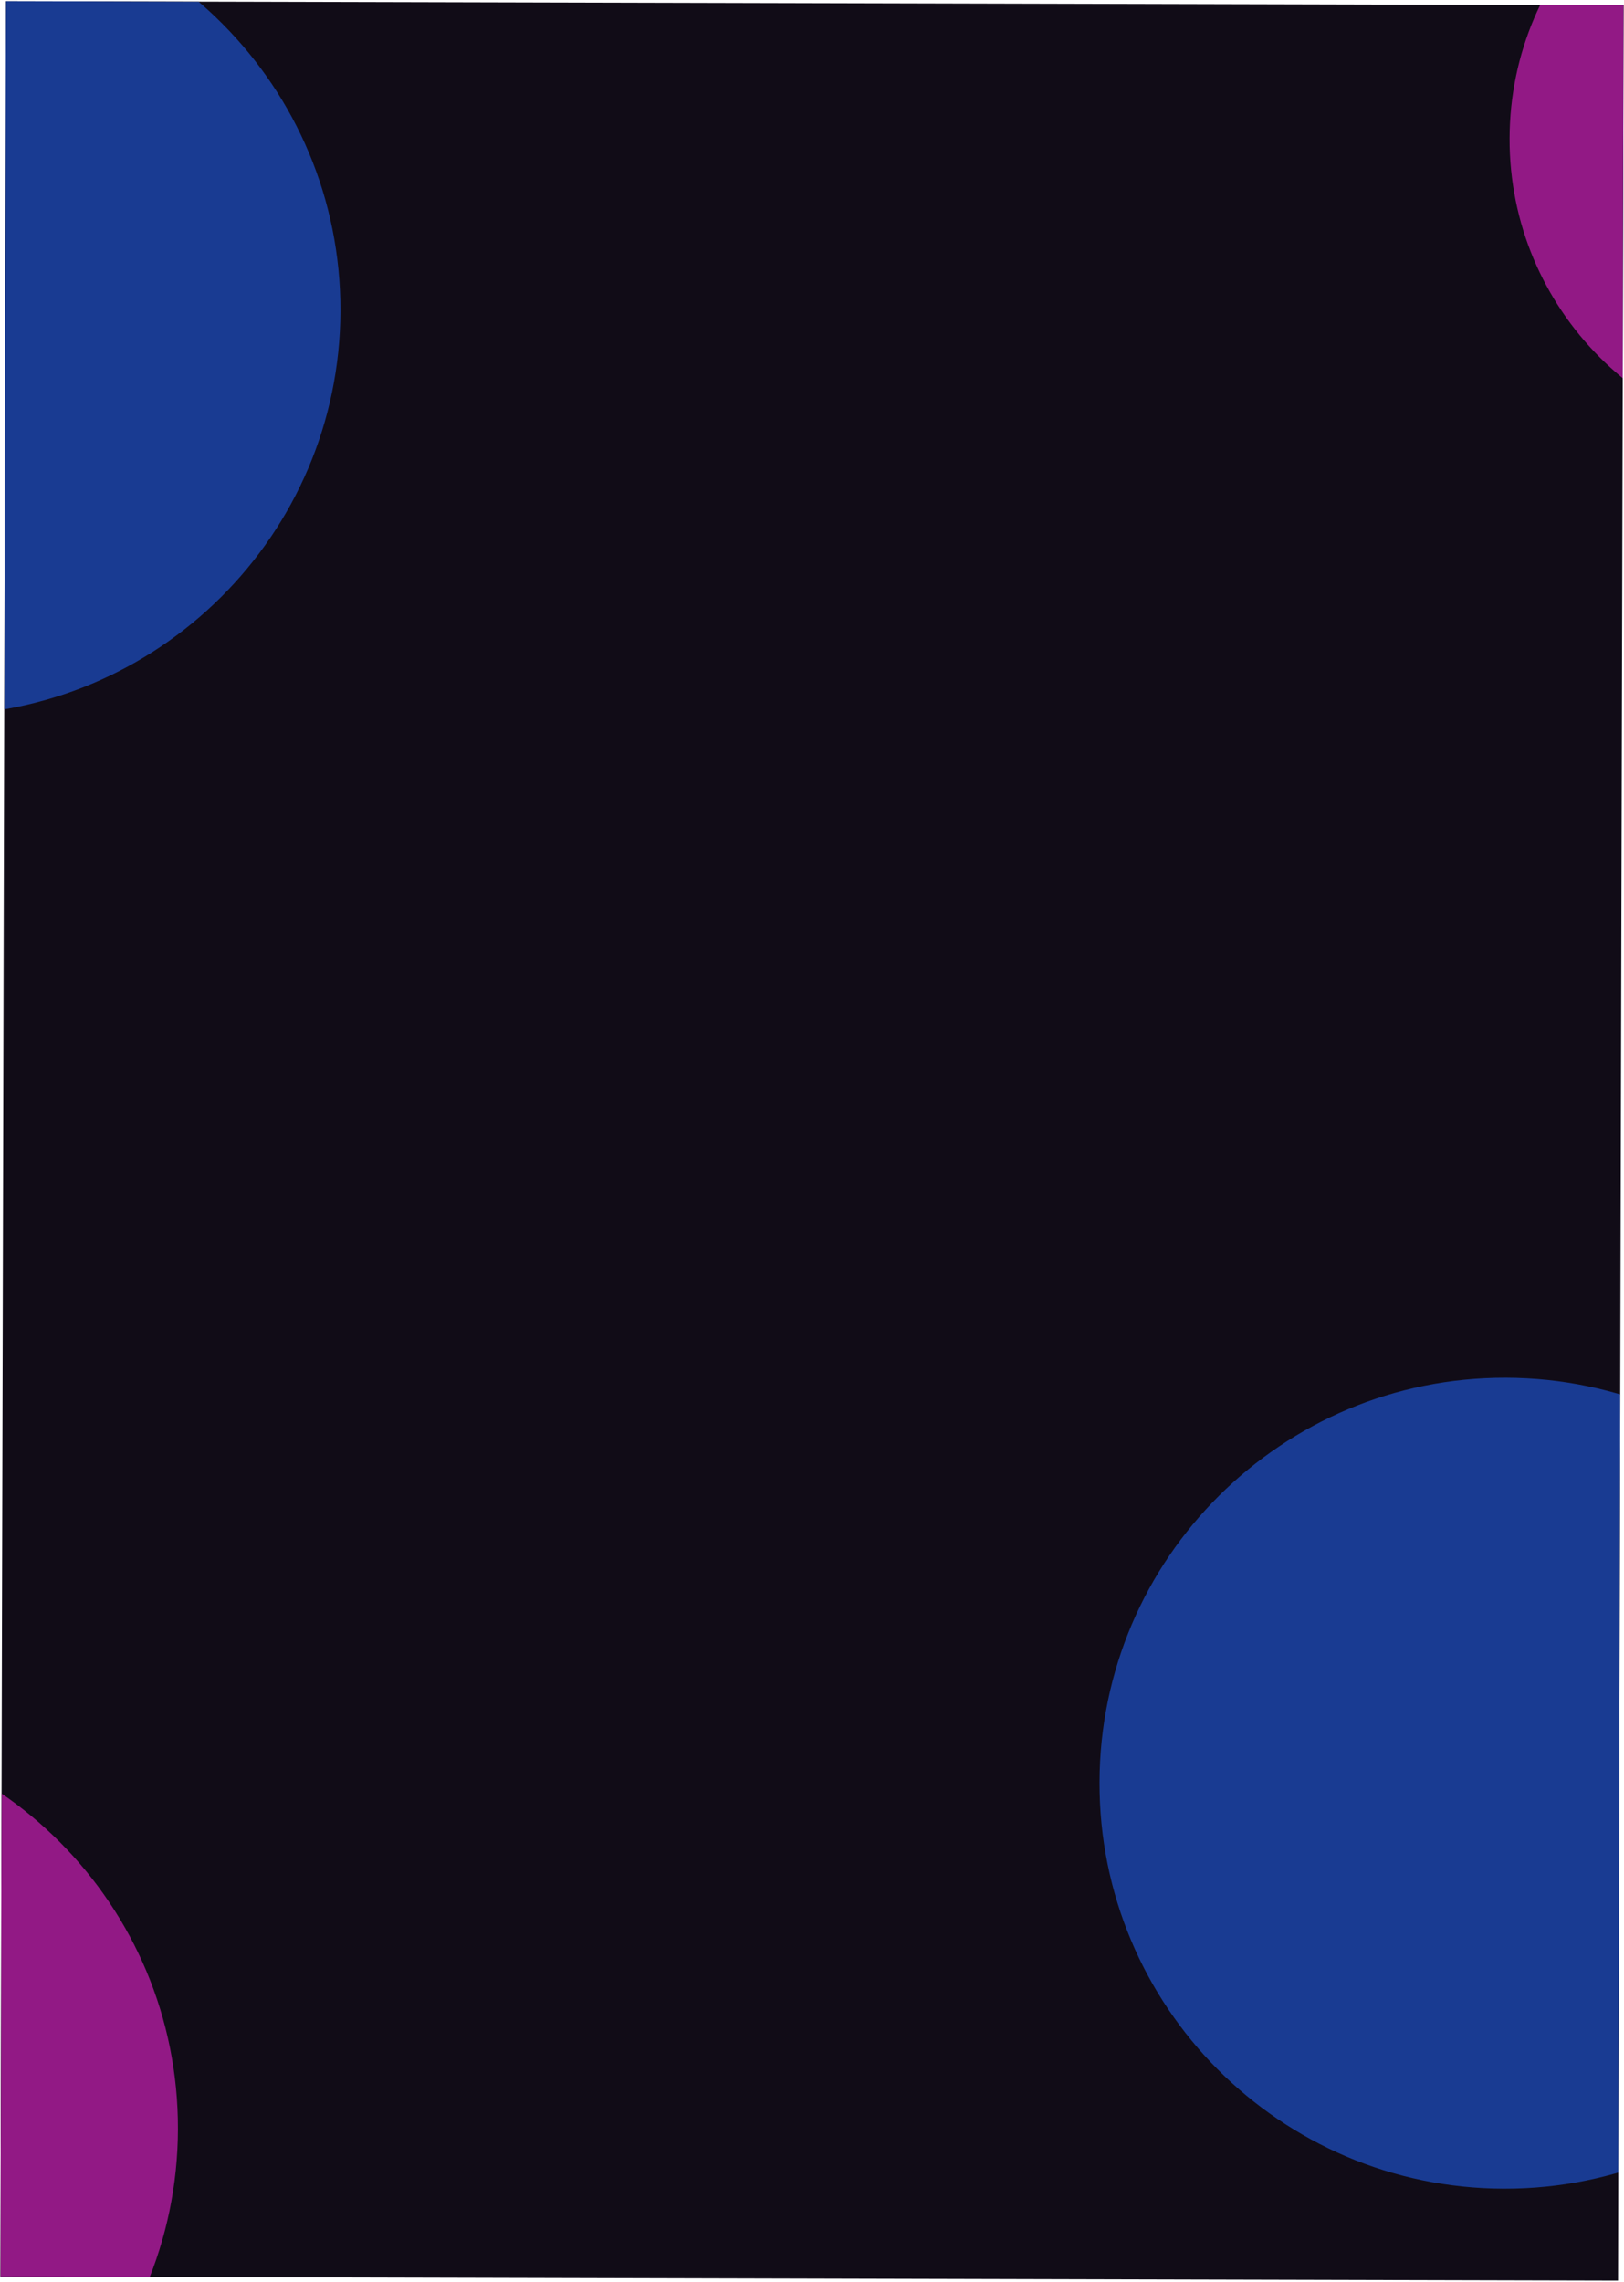 <svg width="1028" height="1444" viewBox="0 0 1028 1444" fill="none" xmlns="http://www.w3.org/2000/svg">
<g clip-path="url(#clip0_1_165)">
<rect width="1440" height="1024" transform="translate(0.218 1440.73) rotate(-89.858)" fill="#110C17"/>
<g filter="url(#filter0_f_1_165)">
<path d="M215.485 196.669C215.836 54.957 101.241 -60.207 -40.471 -60.558C-182.182 -60.909 -297.347 53.686 -297.698 195.397C-298.049 337.109 -183.454 452.273 -41.742 452.624C99.969 452.975 215.134 338.38 215.485 196.669Z" fill="#193B92"/>
</g>
<g filter="url(#filter1_f_1_165)">
<path d="M1209.18 1129.13C1209.53 987.42 1094.93 872.256 953.222 871.905C811.511 871.554 696.346 986.149 695.995 1127.86C695.644 1269.57 810.239 1384.74 951.951 1385.09C1093.66 1385.44 1208.83 1270.84 1209.18 1129.13Z" fill="#193B92"/>
</g>
<g filter="url(#filter2_f_1_165)">
<path d="M1346.57 88.561C1346.84 -19.41 1259.53 -107.155 1151.56 -107.423C1043.59 -107.69 955.841 -20.379 955.573 87.592C955.306 195.563 1042.62 283.308 1150.59 283.576C1258.56 283.843 1346.3 196.532 1346.57 88.561Z" fill="#921985"/>
</g>
<g filter="url(#filter3_f_1_165)">
<path d="M112.633 1347.42C112.984 1205.7 -1.611 1090.54 -143.322 1090.19C-285.034 1089.84 -400.198 1204.43 -400.549 1346.14C-400.9 1487.86 -286.305 1603.02 -144.594 1603.37C-2.882 1603.72 112.282 1489.13 112.633 1347.42Z" fill="#921985"/>
</g>
</g>
<defs>
<filter id="filter0_f_1_165" x="-697.699" y="-460.559" width="1313.18" height="1313.18" filterUnits="userSpaceOnUse" color-interpolation-filters="sRGB">
<feFlood flood-opacity="0" result="BackgroundImageFix"/>
<feBlend mode="normal" in="SourceGraphic" in2="BackgroundImageFix" result="shape"/>
<feGaussianBlur stdDeviation="200" result="effect1_foregroundBlur_1_165"/>
</filter>
<filter id="filter1_f_1_165" x="295.994" y="471.904" width="1313.18" height="1313.18" filterUnits="userSpaceOnUse" color-interpolation-filters="sRGB">
<feFlood flood-opacity="0" result="BackgroundImageFix"/>
<feBlend mode="normal" in="SourceGraphic" in2="BackgroundImageFix" result="shape"/>
<feGaussianBlur stdDeviation="200" result="effect1_foregroundBlur_1_165"/>
</filter>
<filter id="filter2_f_1_165" x="555.573" y="-507.424" width="1191" height="1191" filterUnits="userSpaceOnUse" color-interpolation-filters="sRGB">
<feFlood flood-opacity="0" result="BackgroundImageFix"/>
<feBlend mode="normal" in="SourceGraphic" in2="BackgroundImageFix" result="shape"/>
<feGaussianBlur stdDeviation="200" result="effect1_foregroundBlur_1_165"/>
</filter>
<filter id="filter3_f_1_165" x="-800.55" y="690.188" width="1313.18" height="1313.18" filterUnits="userSpaceOnUse" color-interpolation-filters="sRGB">
<feFlood flood-opacity="0" result="BackgroundImageFix"/>
<feBlend mode="normal" in="SourceGraphic" in2="BackgroundImageFix" result="shape"/>
<feGaussianBlur stdDeviation="200" result="effect1_foregroundBlur_1_165"/>
</filter>
<clipPath id="clip0_1_165">
<rect width="1440" height="1024" fill="white" transform="translate(0.218 1440.73) rotate(-89.858)"/>
</clipPath>
</defs>
</svg>
